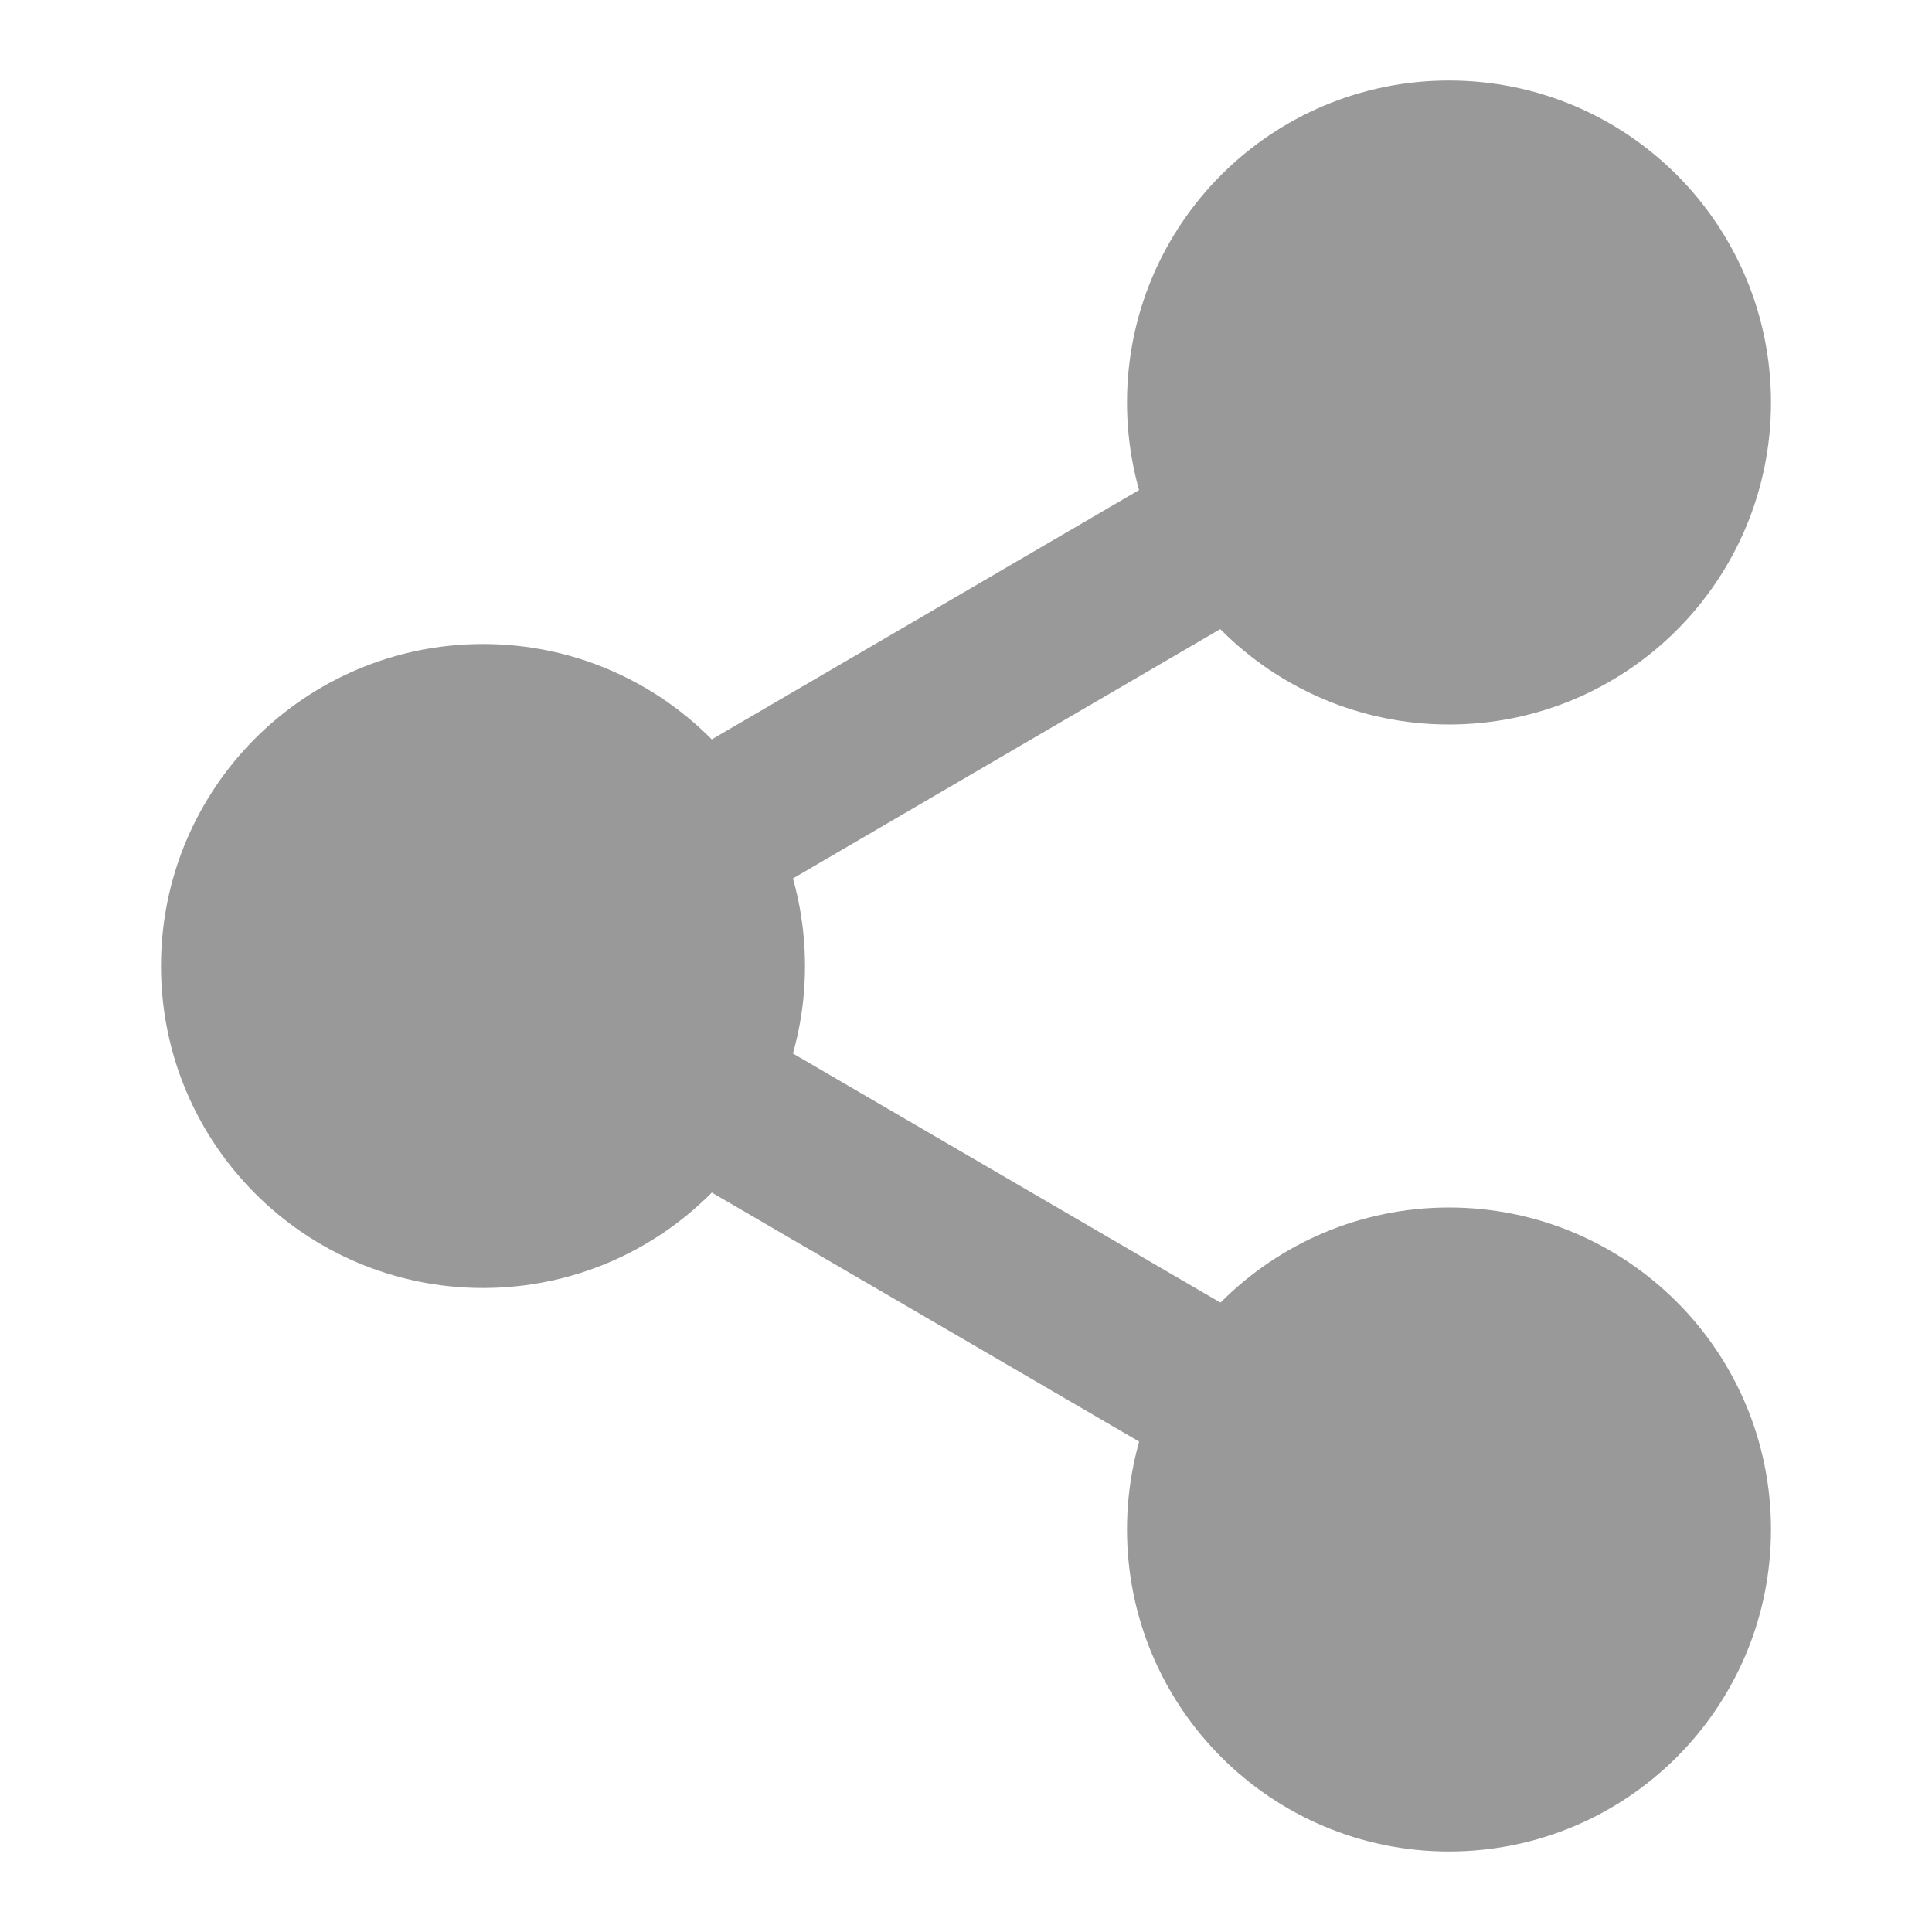 <?xml version="1.0" encoding="utf-8"?>
<svg width="24" height="24" viewBox="0 0 24 24" fill="none" stroke="#999999" stroke-width="2" stroke-linecap="round" stroke-linejoin="round" class="feather feather-share-2" xmlns="http://www.w3.org/2000/svg">
  <circle cx="18" cy="5" r="3" style="fill: rgb(153, 153, 153);"/>
  <circle cx="6" cy="12" r="3" style="fill: rgb(153, 153, 153);"/>
  <circle cx="18" cy="19" r="3" style="fill: rgb(153, 153, 153);"/>
  <line x1="8.59" y1="13.51" x2="15.42" y2="17.49"/>
  <line x1="15.41" y1="6.51" x2="8.59" y2="10.49"/>
</svg>